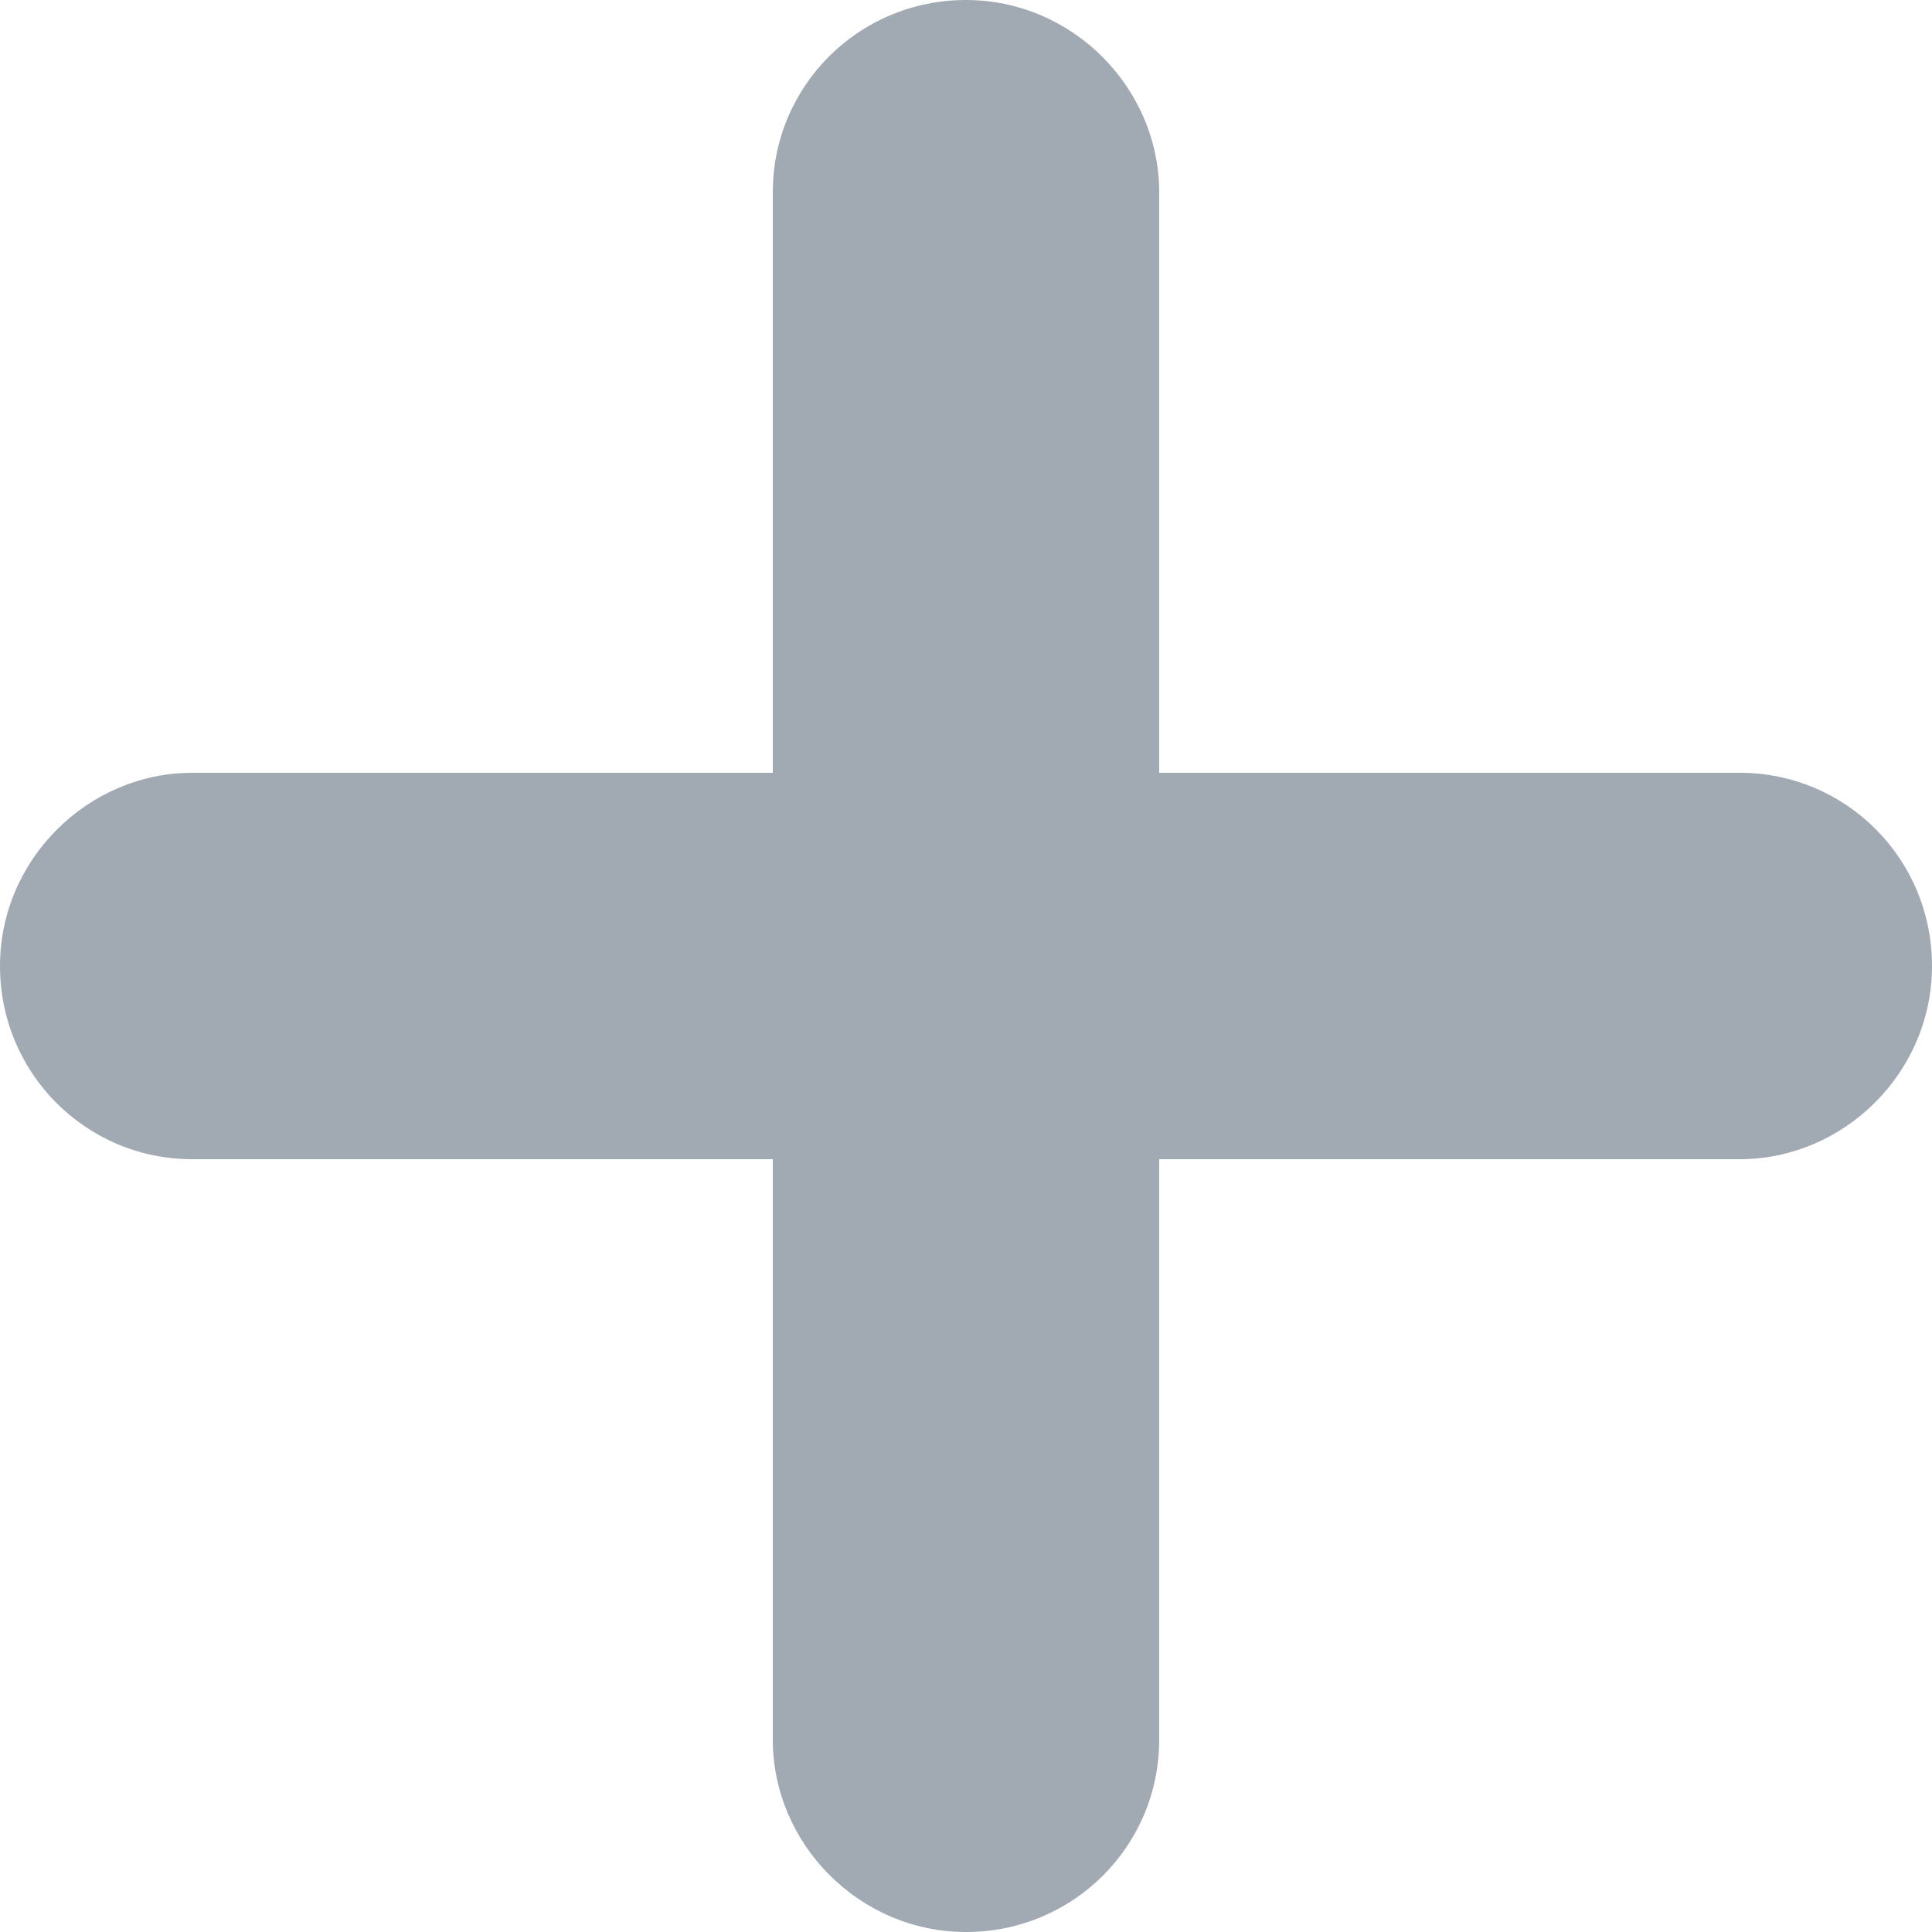 <?xml version="1.0" encoding="UTF-8" standalone="no"?>
<svg width="10px" height="10px" viewBox="0 0 10 10" version="1.1" xmlns="http://www.w3.org/2000/svg" xmlns:xlink="http://www.w3.org/1999/xlink">
    <!-- Generator: Sketch 42 (36781) - http://www.bohemiancoding.com/sketch -->
    <title>space-sidebar-add-icon</title>
    <desc>Created with Sketch.</desc>
    <defs></defs>
    <g id="2.1.1-View" stroke="none" stroke-width="1" fill="none" fill-rule="evenodd">
        <g transform="translate(-158, -151)" id="Sidebar" fill="#A1AAB3">
            <g>
                <g id="Avatars" transform="translate(30, 144)">
                    <g id="Add" transform="translate(121, 0)">
                        <path d="M11,11 L7.995,11 C7.456,11 7,11.448 7,12 C7,12.556 7.446,13 7.995,13 L11,13 L11,16.005 C11,16.544 11.448,17 12,17 C12.556,17 13,16.554 13,16.005 L13,13 L16.005,13 C16.544,13 17,12.552 17,12 C17,11.444 16.554,11 16.005,11 L13,11 L13,7.995 C13,7.456 12.552,7 12,7 C11.444,7 11,7.446 11,7.995 L11,11 Z" id="space-sidebar-add-icon"></path>
                    </g>
                </g>
            </g>
        </g>
    </g>
</svg>